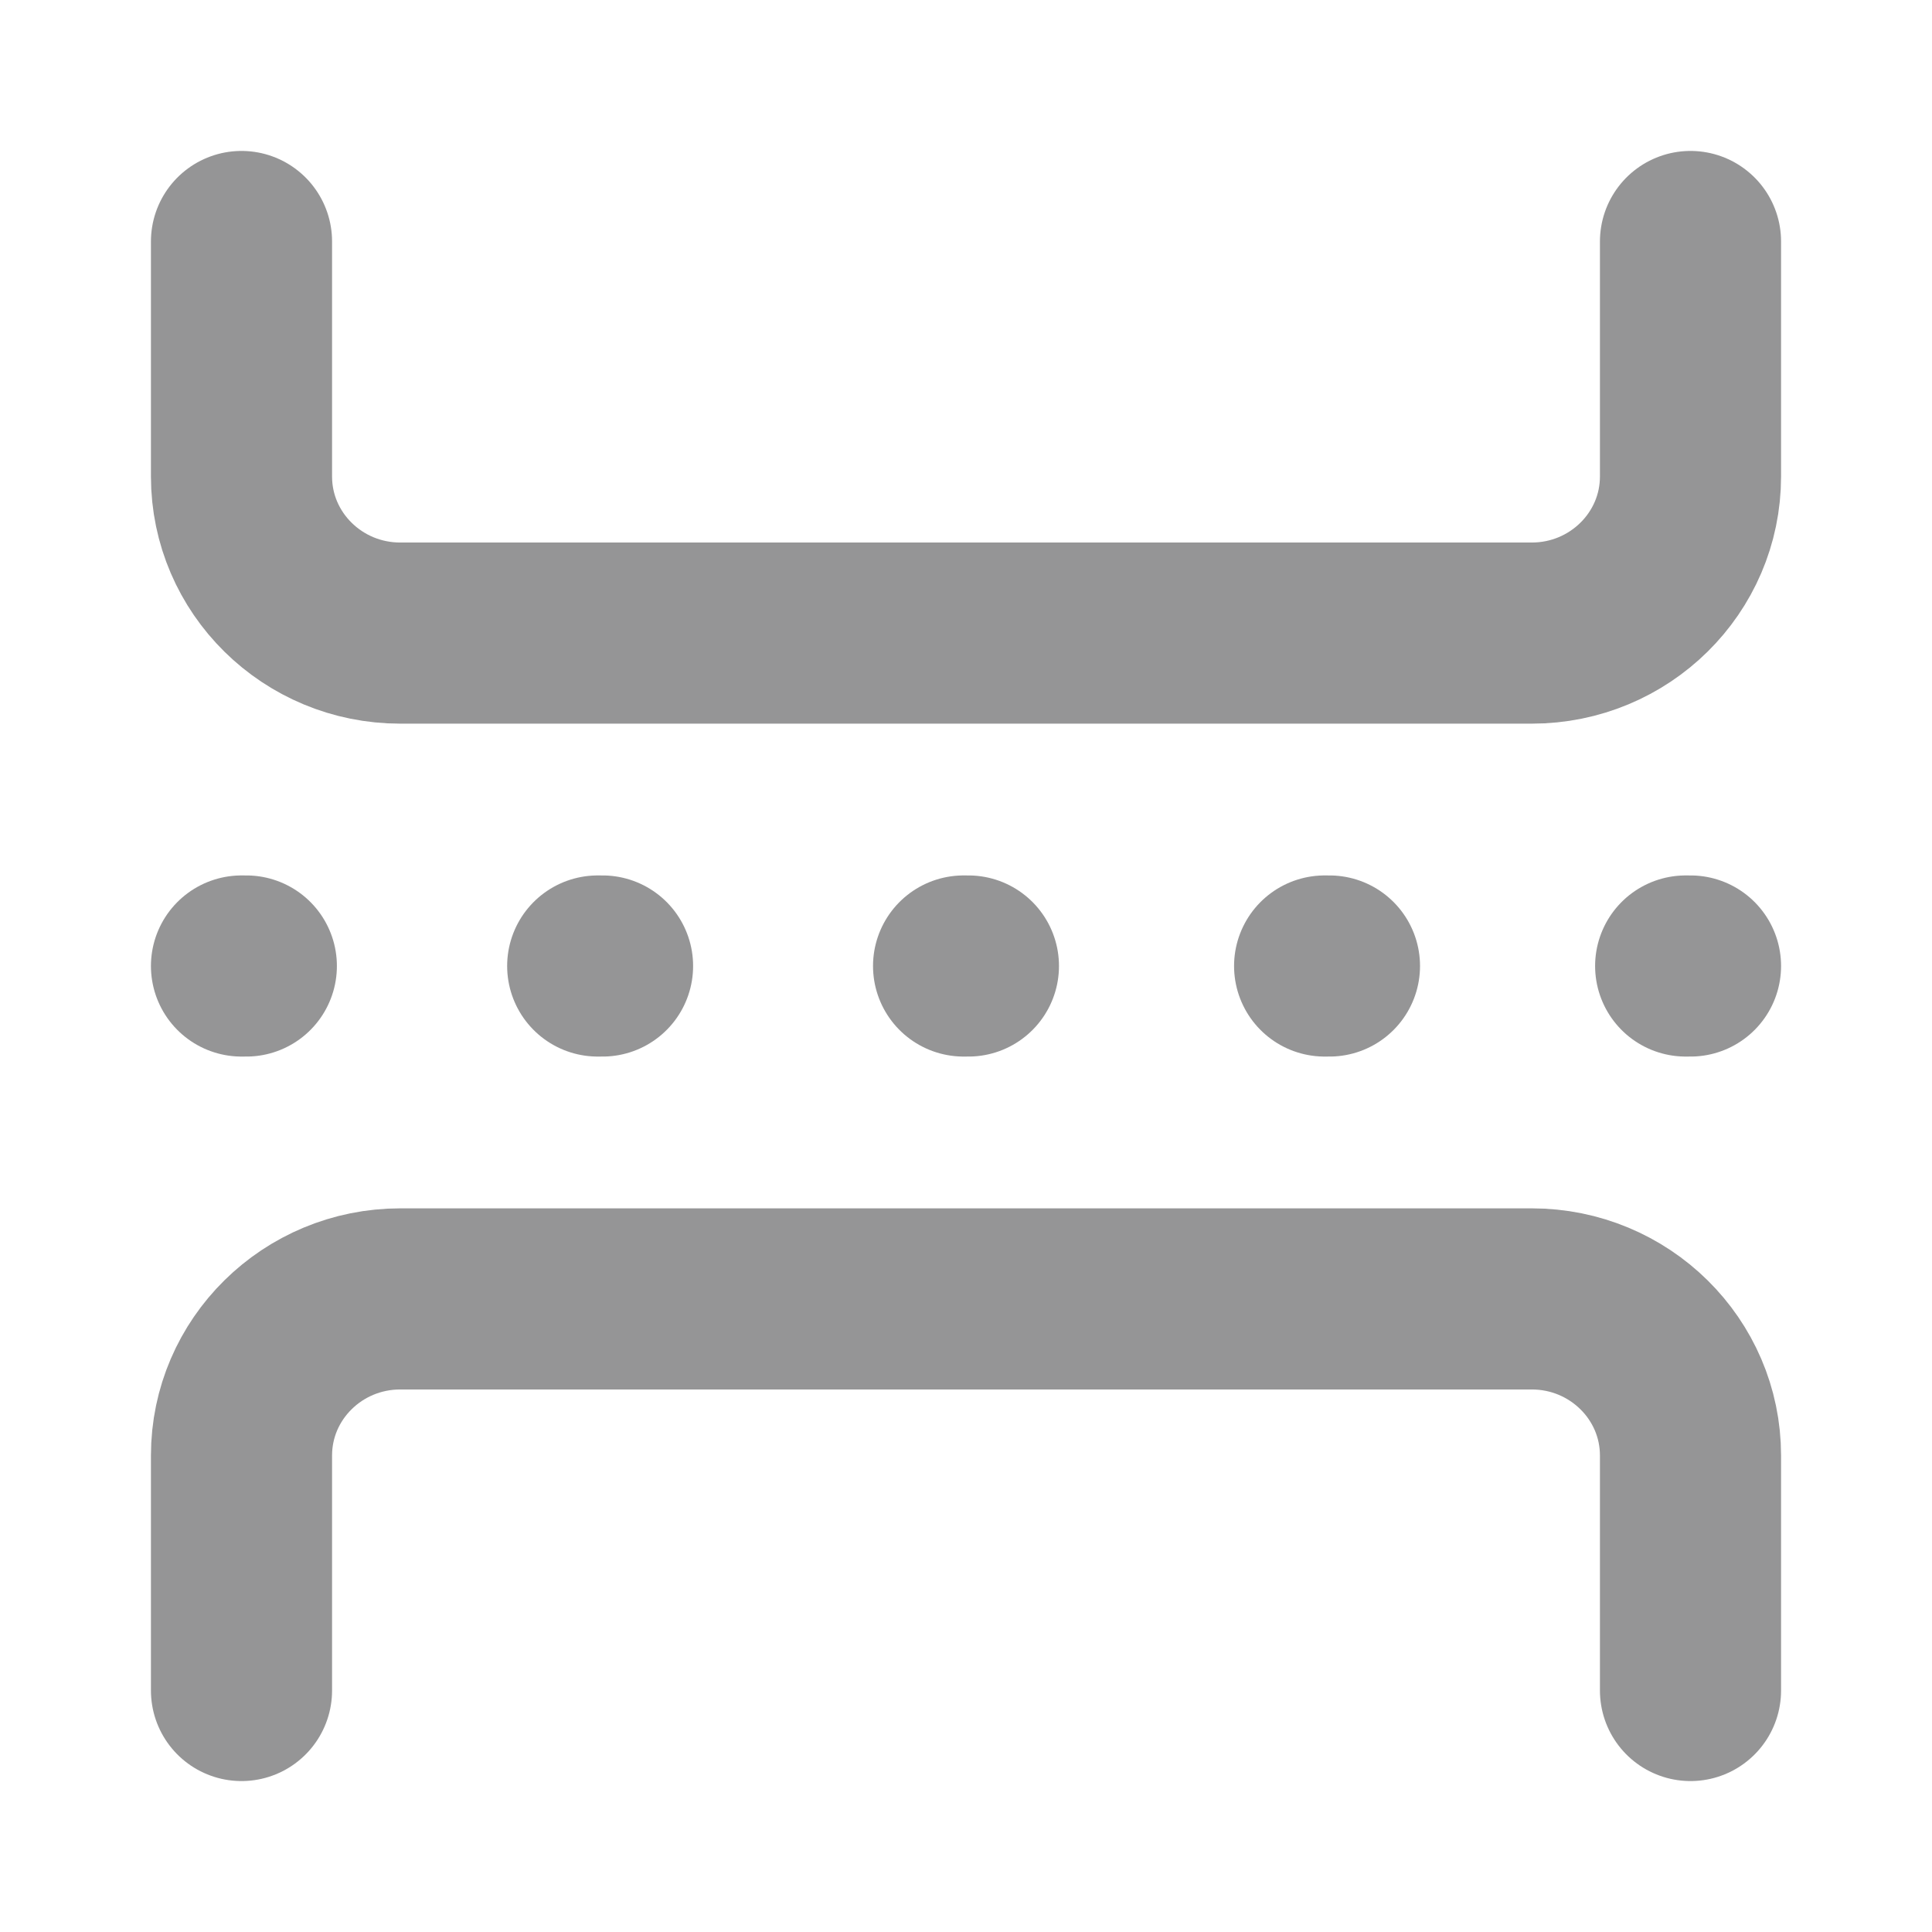 <svg width="16" height="16" viewBox="0 0 16 16" fill="none" fill-opacity="0" xmlns="http://www.w3.org/2000/svg"
     stroke="#959596"
     stroke-width="1.5" stroke-linecap="round" stroke-linejoin="round">
    <path d="M2 14V12.054C2 11.338 2.589 10.757 3.315 10.757L12.685 10.757C13.411 10.757 14 11.338 14 12.054V14M2 2V3.946C2 4.662 2.589 5.243 3.315 5.243H12.685C13.411 5.243 14 4.662 14 3.946V2M2 8H2.04M4.95 8H4.99M7.98 8H8.02M10.97 8H11.01M13.96 8H14"/>
</svg>
